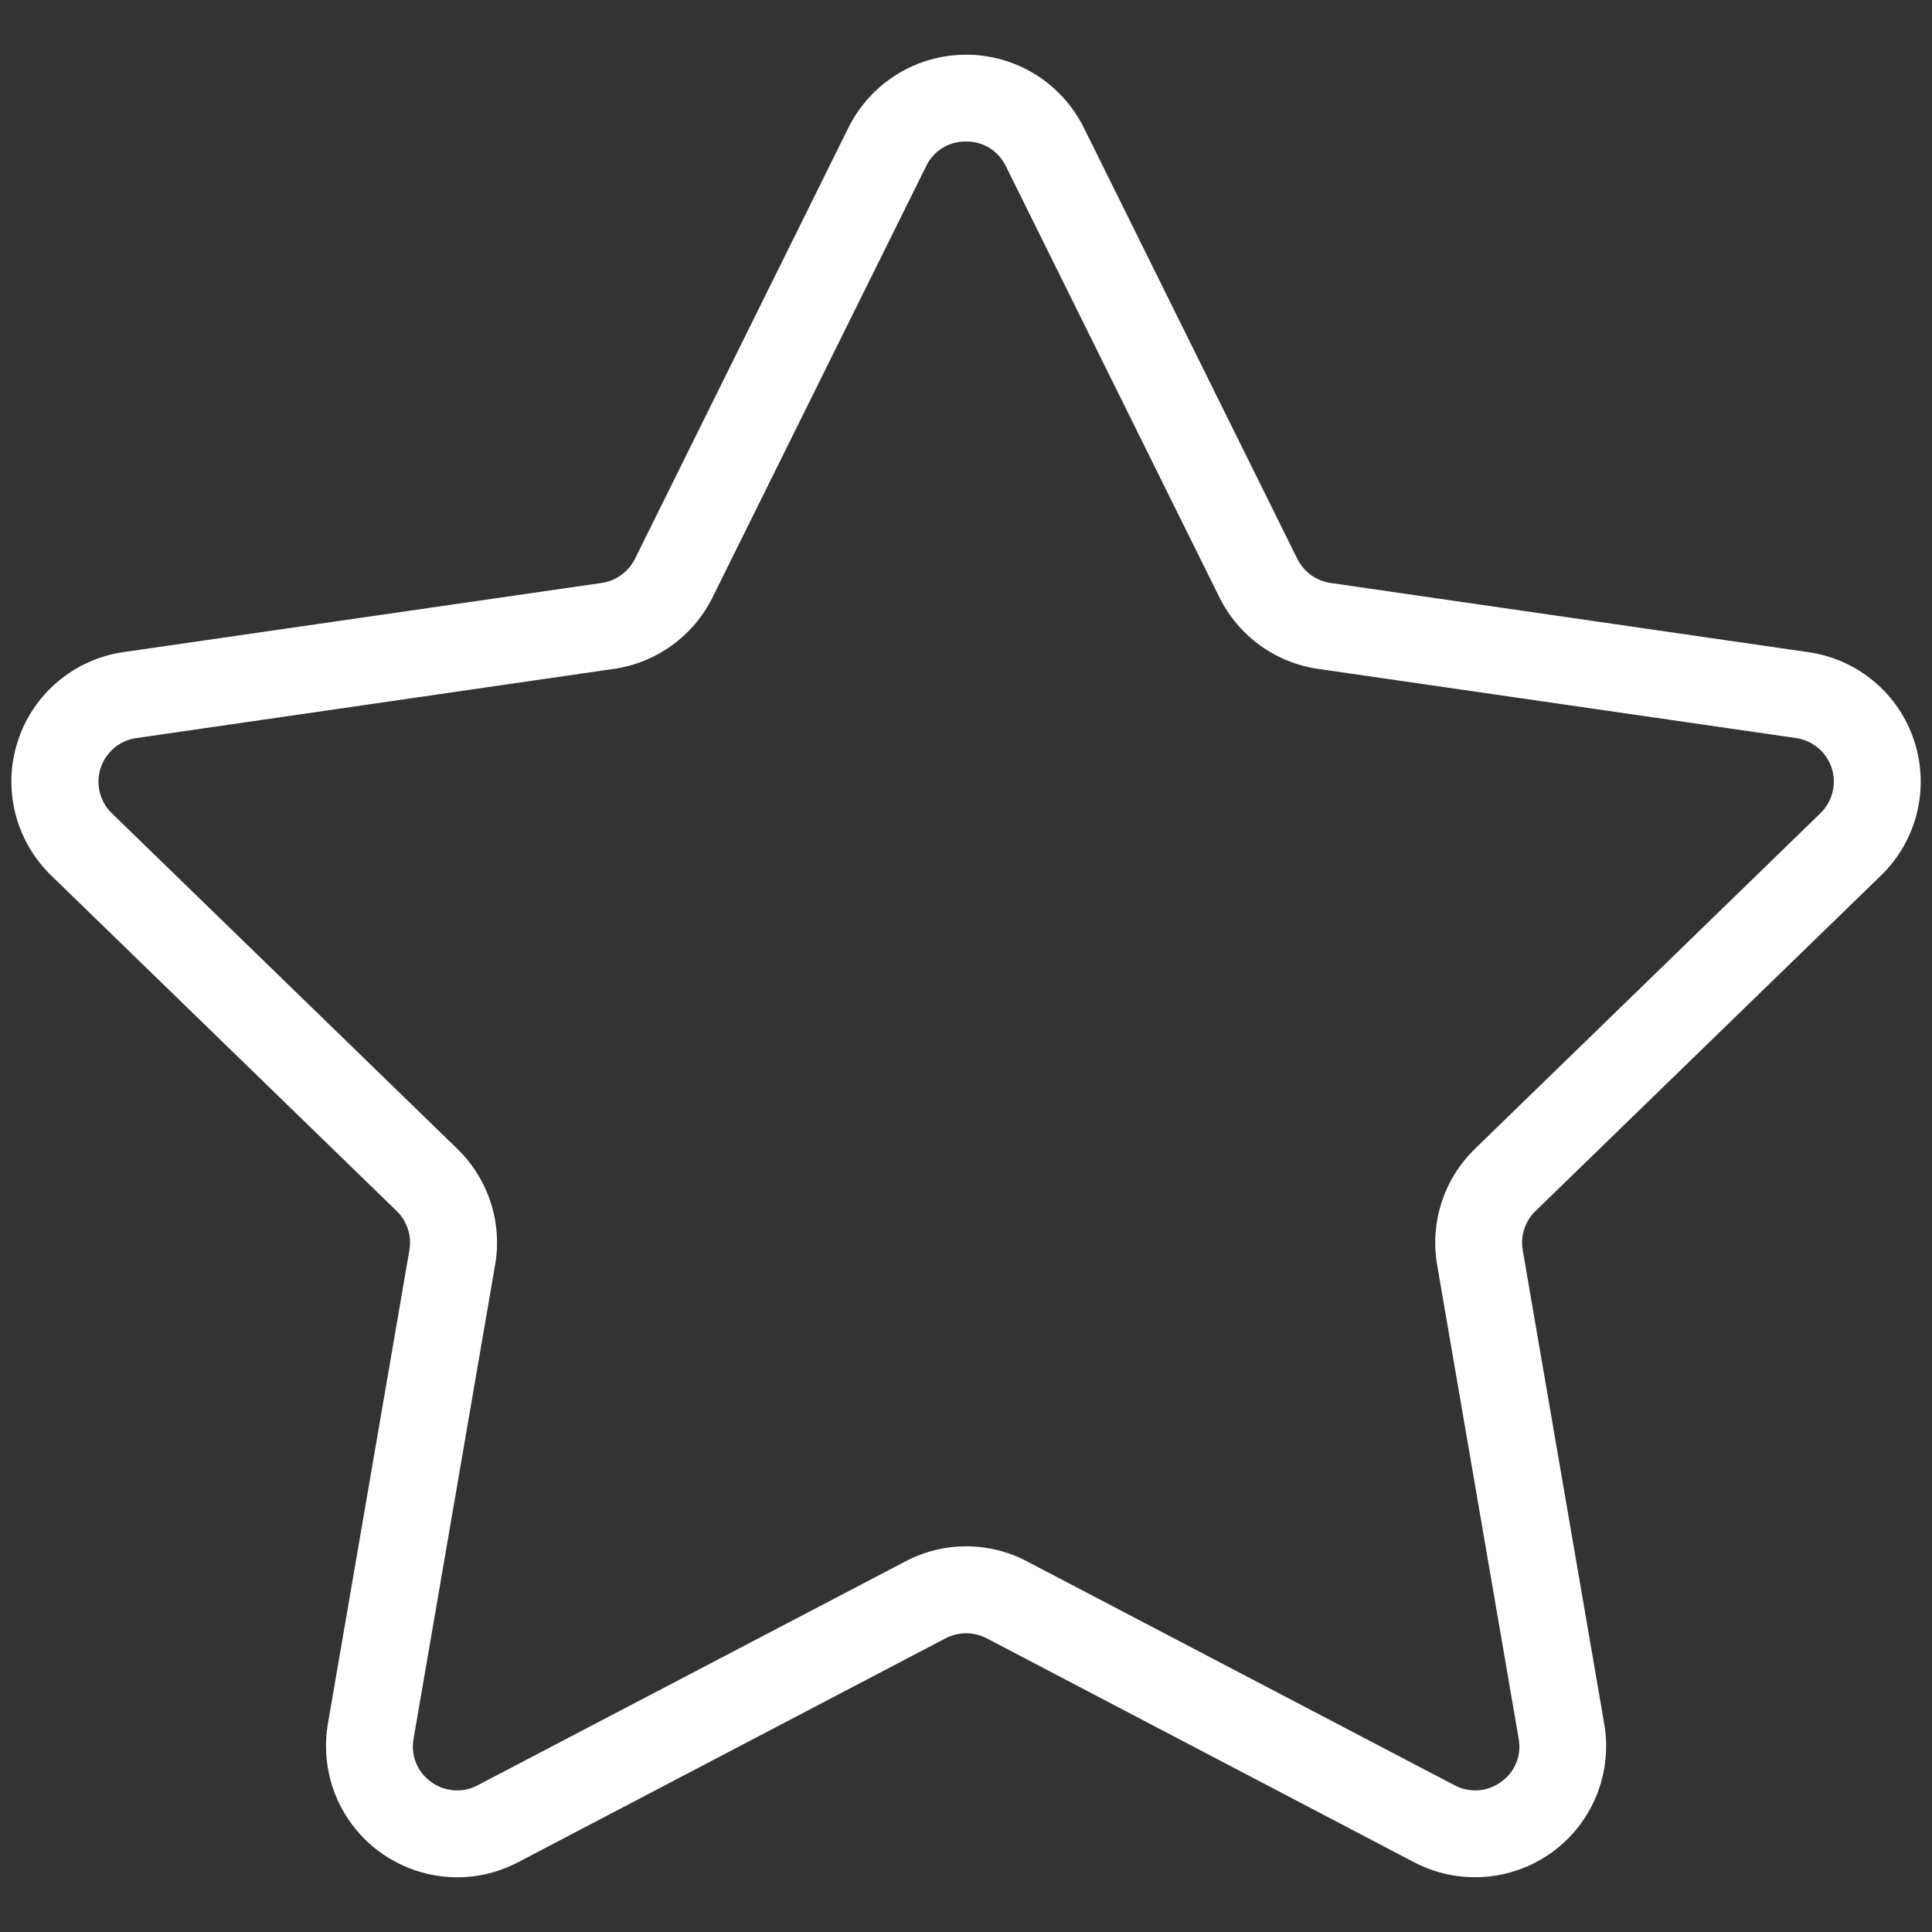 <svg width="32" height="32" viewBox="0 0 32 32" fill="none" xmlns="http://www.w3.org/2000/svg">
<rect x="0" y="0" width="32" height="32" fill="#333333" stroke="none"/>
<path d="M7.57 31.094C7.254 31.093 6.942 31.024 6.655 30.89C6.369 30.757 6.115 30.563 5.911 30.321C5.708 30.08 5.559 29.797 5.476 29.492C5.393 29.187 5.377 28.868 5.43 28.556L6.781 20.706C6.801 20.589 6.792 20.469 6.756 20.356C6.719 20.243 6.656 20.141 6.571 20.059L0.846 14.499C0.556 14.217 0.35 13.859 0.252 13.466C0.155 13.073 0.169 12.66 0.295 12.275C0.42 11.889 0.651 11.547 0.961 11.286C1.271 11.026 1.648 10.857 2.05 10.8L9.962 9.656C10.08 9.639 10.192 9.594 10.289 9.524C10.385 9.455 10.463 9.362 10.517 9.256L14.053 2.114C14.234 1.751 14.511 1.446 14.856 1.232C15.2 1.019 15.597 0.906 16.002 0.906C16.407 0.906 16.804 1.019 17.148 1.232C17.492 1.446 17.77 1.751 17.951 2.114L21.488 9.257C21.541 9.363 21.619 9.455 21.715 9.525C21.811 9.594 21.923 9.639 22.041 9.656L29.952 10.802C30.353 10.859 30.73 11.027 31.041 11.288C31.351 11.548 31.582 11.891 31.707 12.276C31.832 12.661 31.847 13.074 31.75 13.467C31.652 13.861 31.446 14.219 31.155 14.501L25.431 20.06C25.346 20.143 25.283 20.245 25.246 20.358C25.209 20.47 25.201 20.59 25.221 20.707L26.572 28.557C26.64 28.956 26.595 29.367 26.442 29.742C26.289 30.117 26.034 30.442 25.706 30.68C25.378 30.917 24.99 31.059 24.586 31.087C24.182 31.116 23.778 31.032 23.419 30.843L16.346 27.137C16.24 27.081 16.122 27.052 16.002 27.052C15.883 27.052 15.765 27.081 15.659 27.137L8.584 30.843C8.271 31.008 7.923 31.094 7.57 31.094ZM16 2.344C15.862 2.341 15.727 2.379 15.61 2.451C15.493 2.523 15.399 2.628 15.34 2.752L11.802 9.894C11.646 10.21 11.415 10.482 11.13 10.689C10.845 10.895 10.514 11.029 10.166 11.079L2.259 12.225C2.124 12.244 1.997 12.3 1.892 12.387C1.788 12.475 1.71 12.59 1.667 12.72C1.625 12.849 1.619 12.988 1.652 13.121C1.684 13.253 1.753 13.374 1.851 13.469L7.575 19.029C7.827 19.274 8.016 19.576 8.126 19.911C8.235 20.245 8.261 20.602 8.201 20.948L6.85 28.8C6.825 28.934 6.839 29.072 6.89 29.198C6.941 29.324 7.027 29.433 7.138 29.512C7.248 29.594 7.38 29.643 7.518 29.653C7.656 29.663 7.794 29.634 7.915 29.568L14.994 25.863C15.305 25.698 15.652 25.612 16.004 25.612C16.356 25.612 16.703 25.698 17.014 25.863L24.089 29.568C24.21 29.633 24.348 29.663 24.486 29.653C24.624 29.643 24.756 29.593 24.867 29.511C24.978 29.432 25.064 29.323 25.114 29.197C25.165 29.071 25.179 28.933 25.154 28.799L23.803 20.948C23.744 20.602 23.77 20.245 23.879 19.911C23.988 19.576 24.177 19.273 24.43 19.028L30.154 13.468C30.251 13.373 30.32 13.252 30.353 13.12C30.385 12.988 30.38 12.849 30.338 12.719C30.295 12.589 30.217 12.474 30.112 12.387C30.008 12.299 29.88 12.243 29.745 12.224L21.833 11.079C21.485 11.029 21.154 10.895 20.869 10.689C20.585 10.482 20.354 10.21 20.198 9.895L16.66 2.752C16.6 2.628 16.506 2.523 16.39 2.451C16.273 2.379 16.137 2.341 16 2.344Z" fill="white"/>
</svg>
